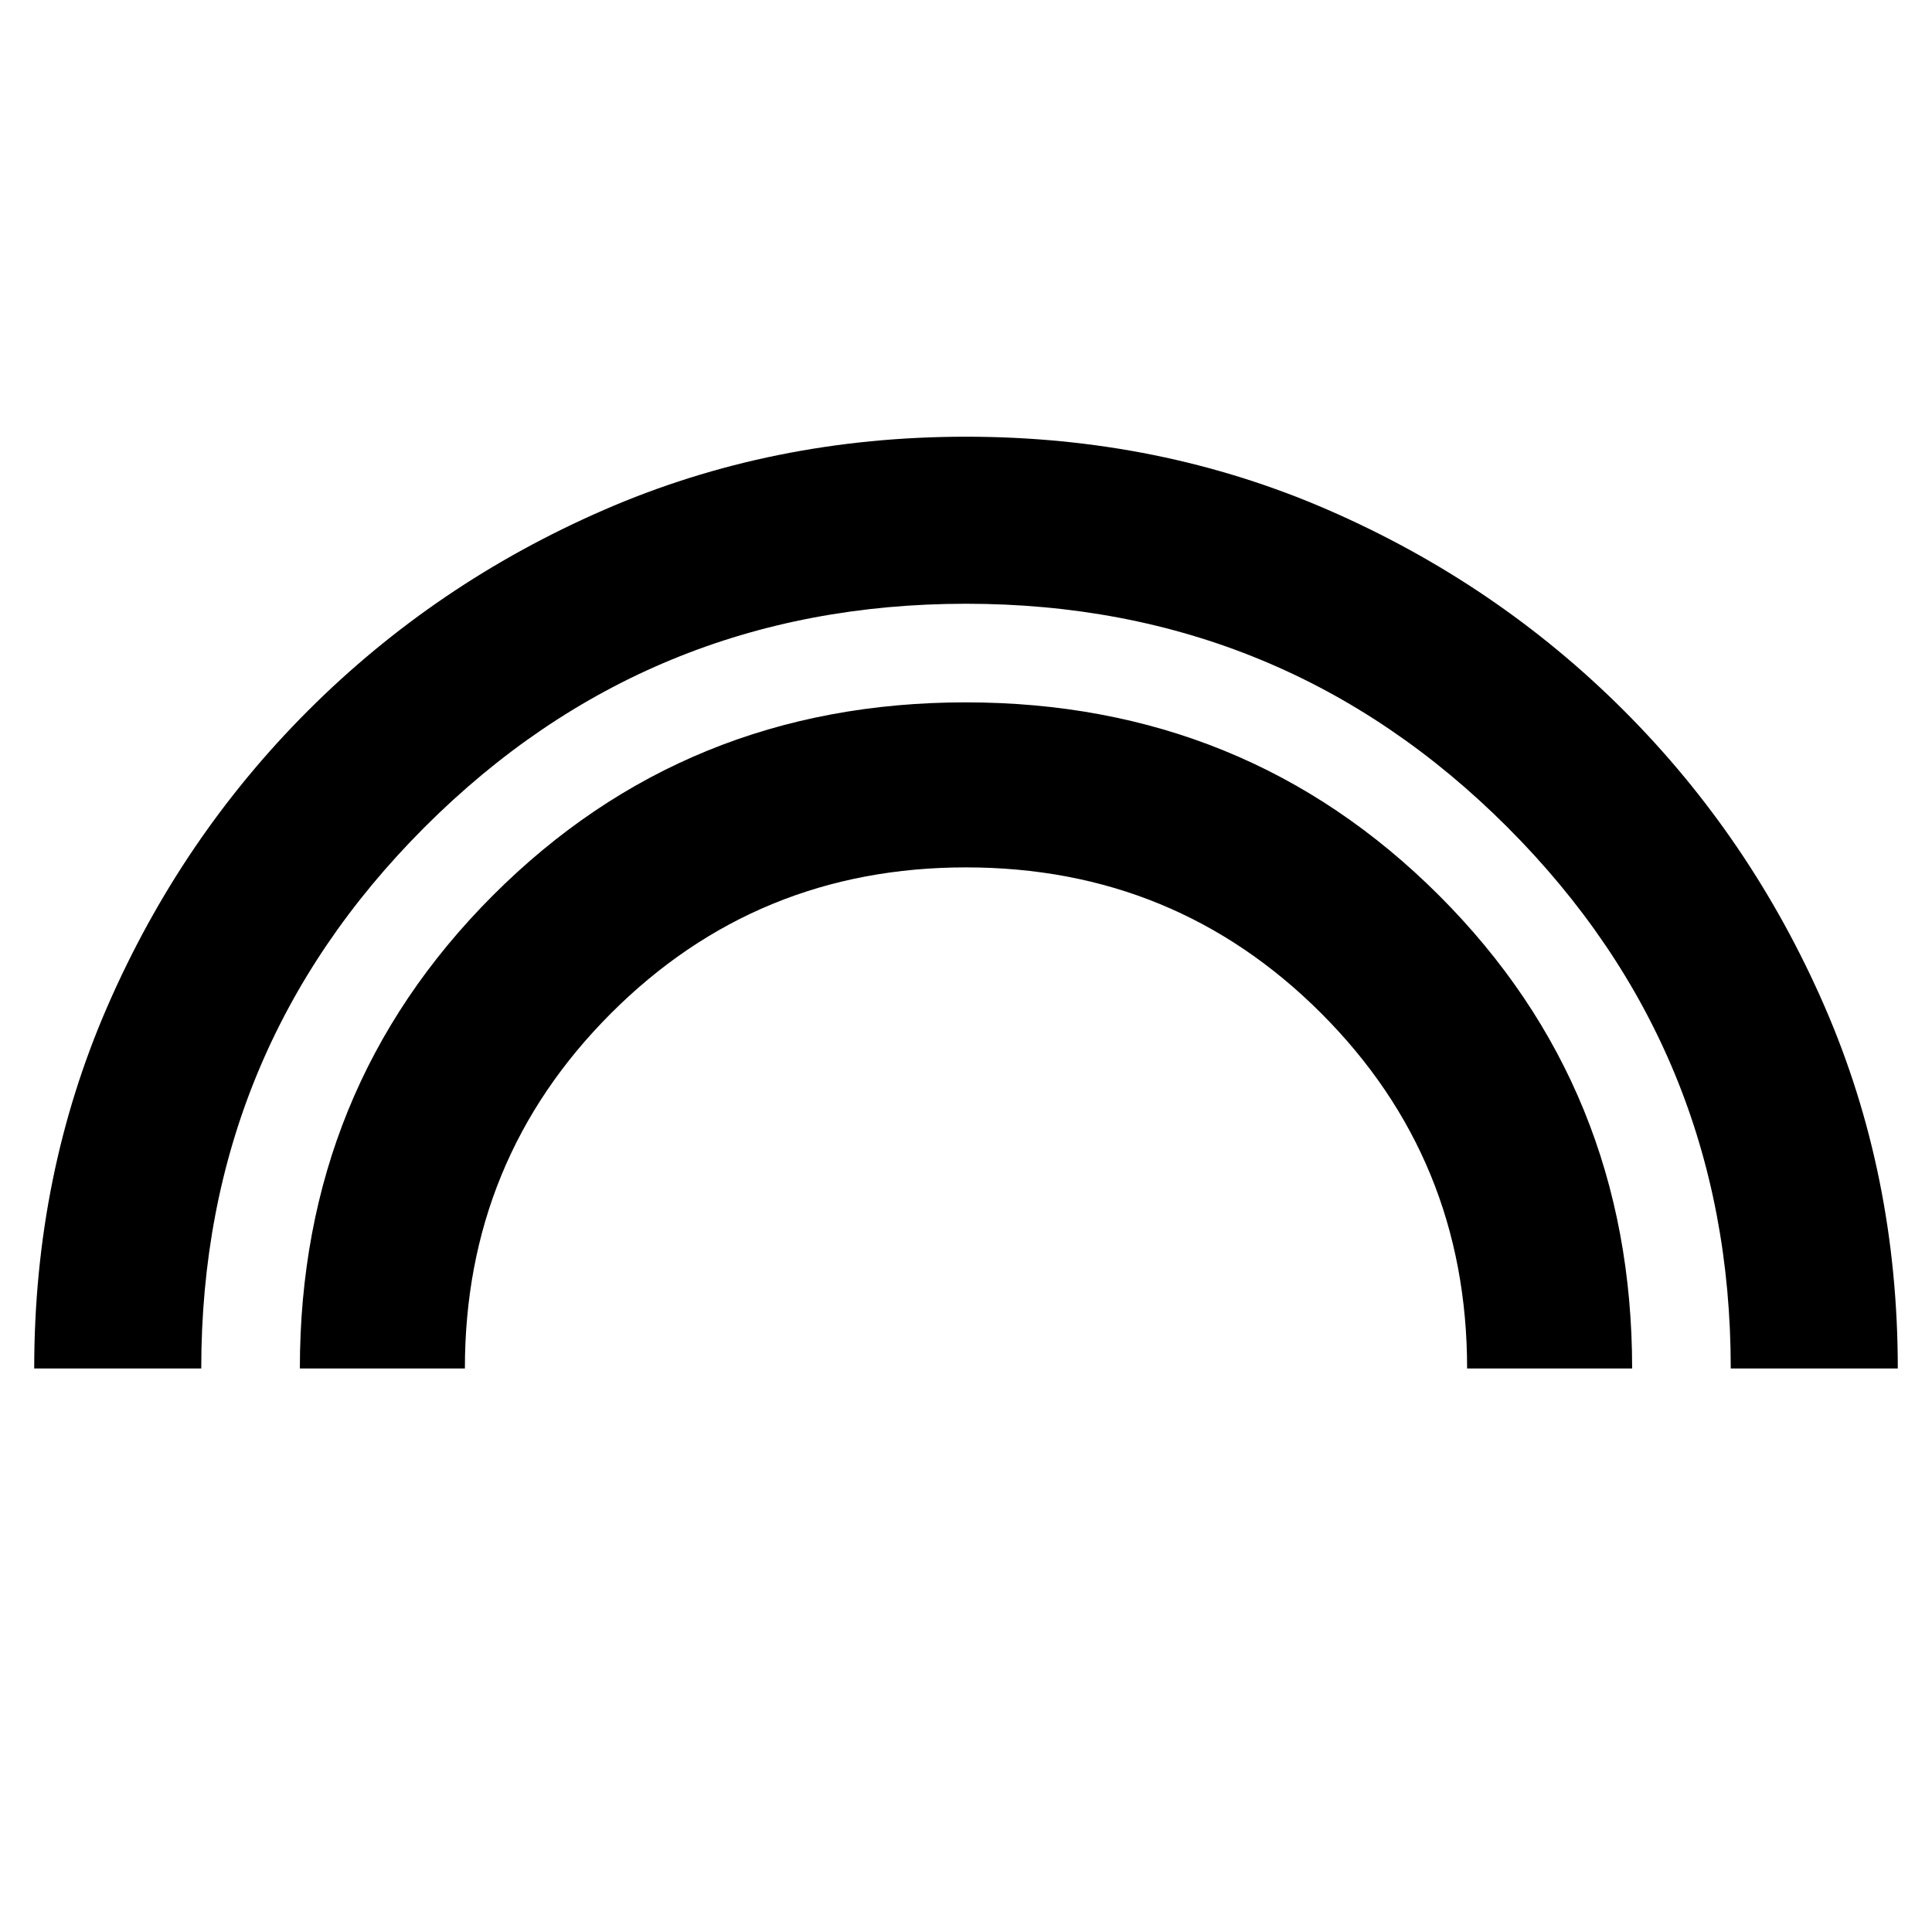 <svg xmlns="http://www.w3.org/2000/svg" width="48" height="48" viewBox="0 96 960 960"><path d="M17 776q0-96.411 36.43-180.048 36.431-83.636 99.659-146.863 63.227-63.228 146.863-99.658Q383.589 313 480 313t180.048 36.431q83.636 36.43 146.863 99.658 63.228 63.227 99.658 146.863Q943 679.589 943 776h-83q0-158-111-269T480 396q-158 0-269 111T100 776H17Zm132 0q0-139 95.848-235 95.849-96 235-96Q619 445 715 540.893T811 776h-82q0-104-72.5-176.5T480 527q-104 0-176.5 72.612Q231 672.225 231 776h-82Z"/></svg>